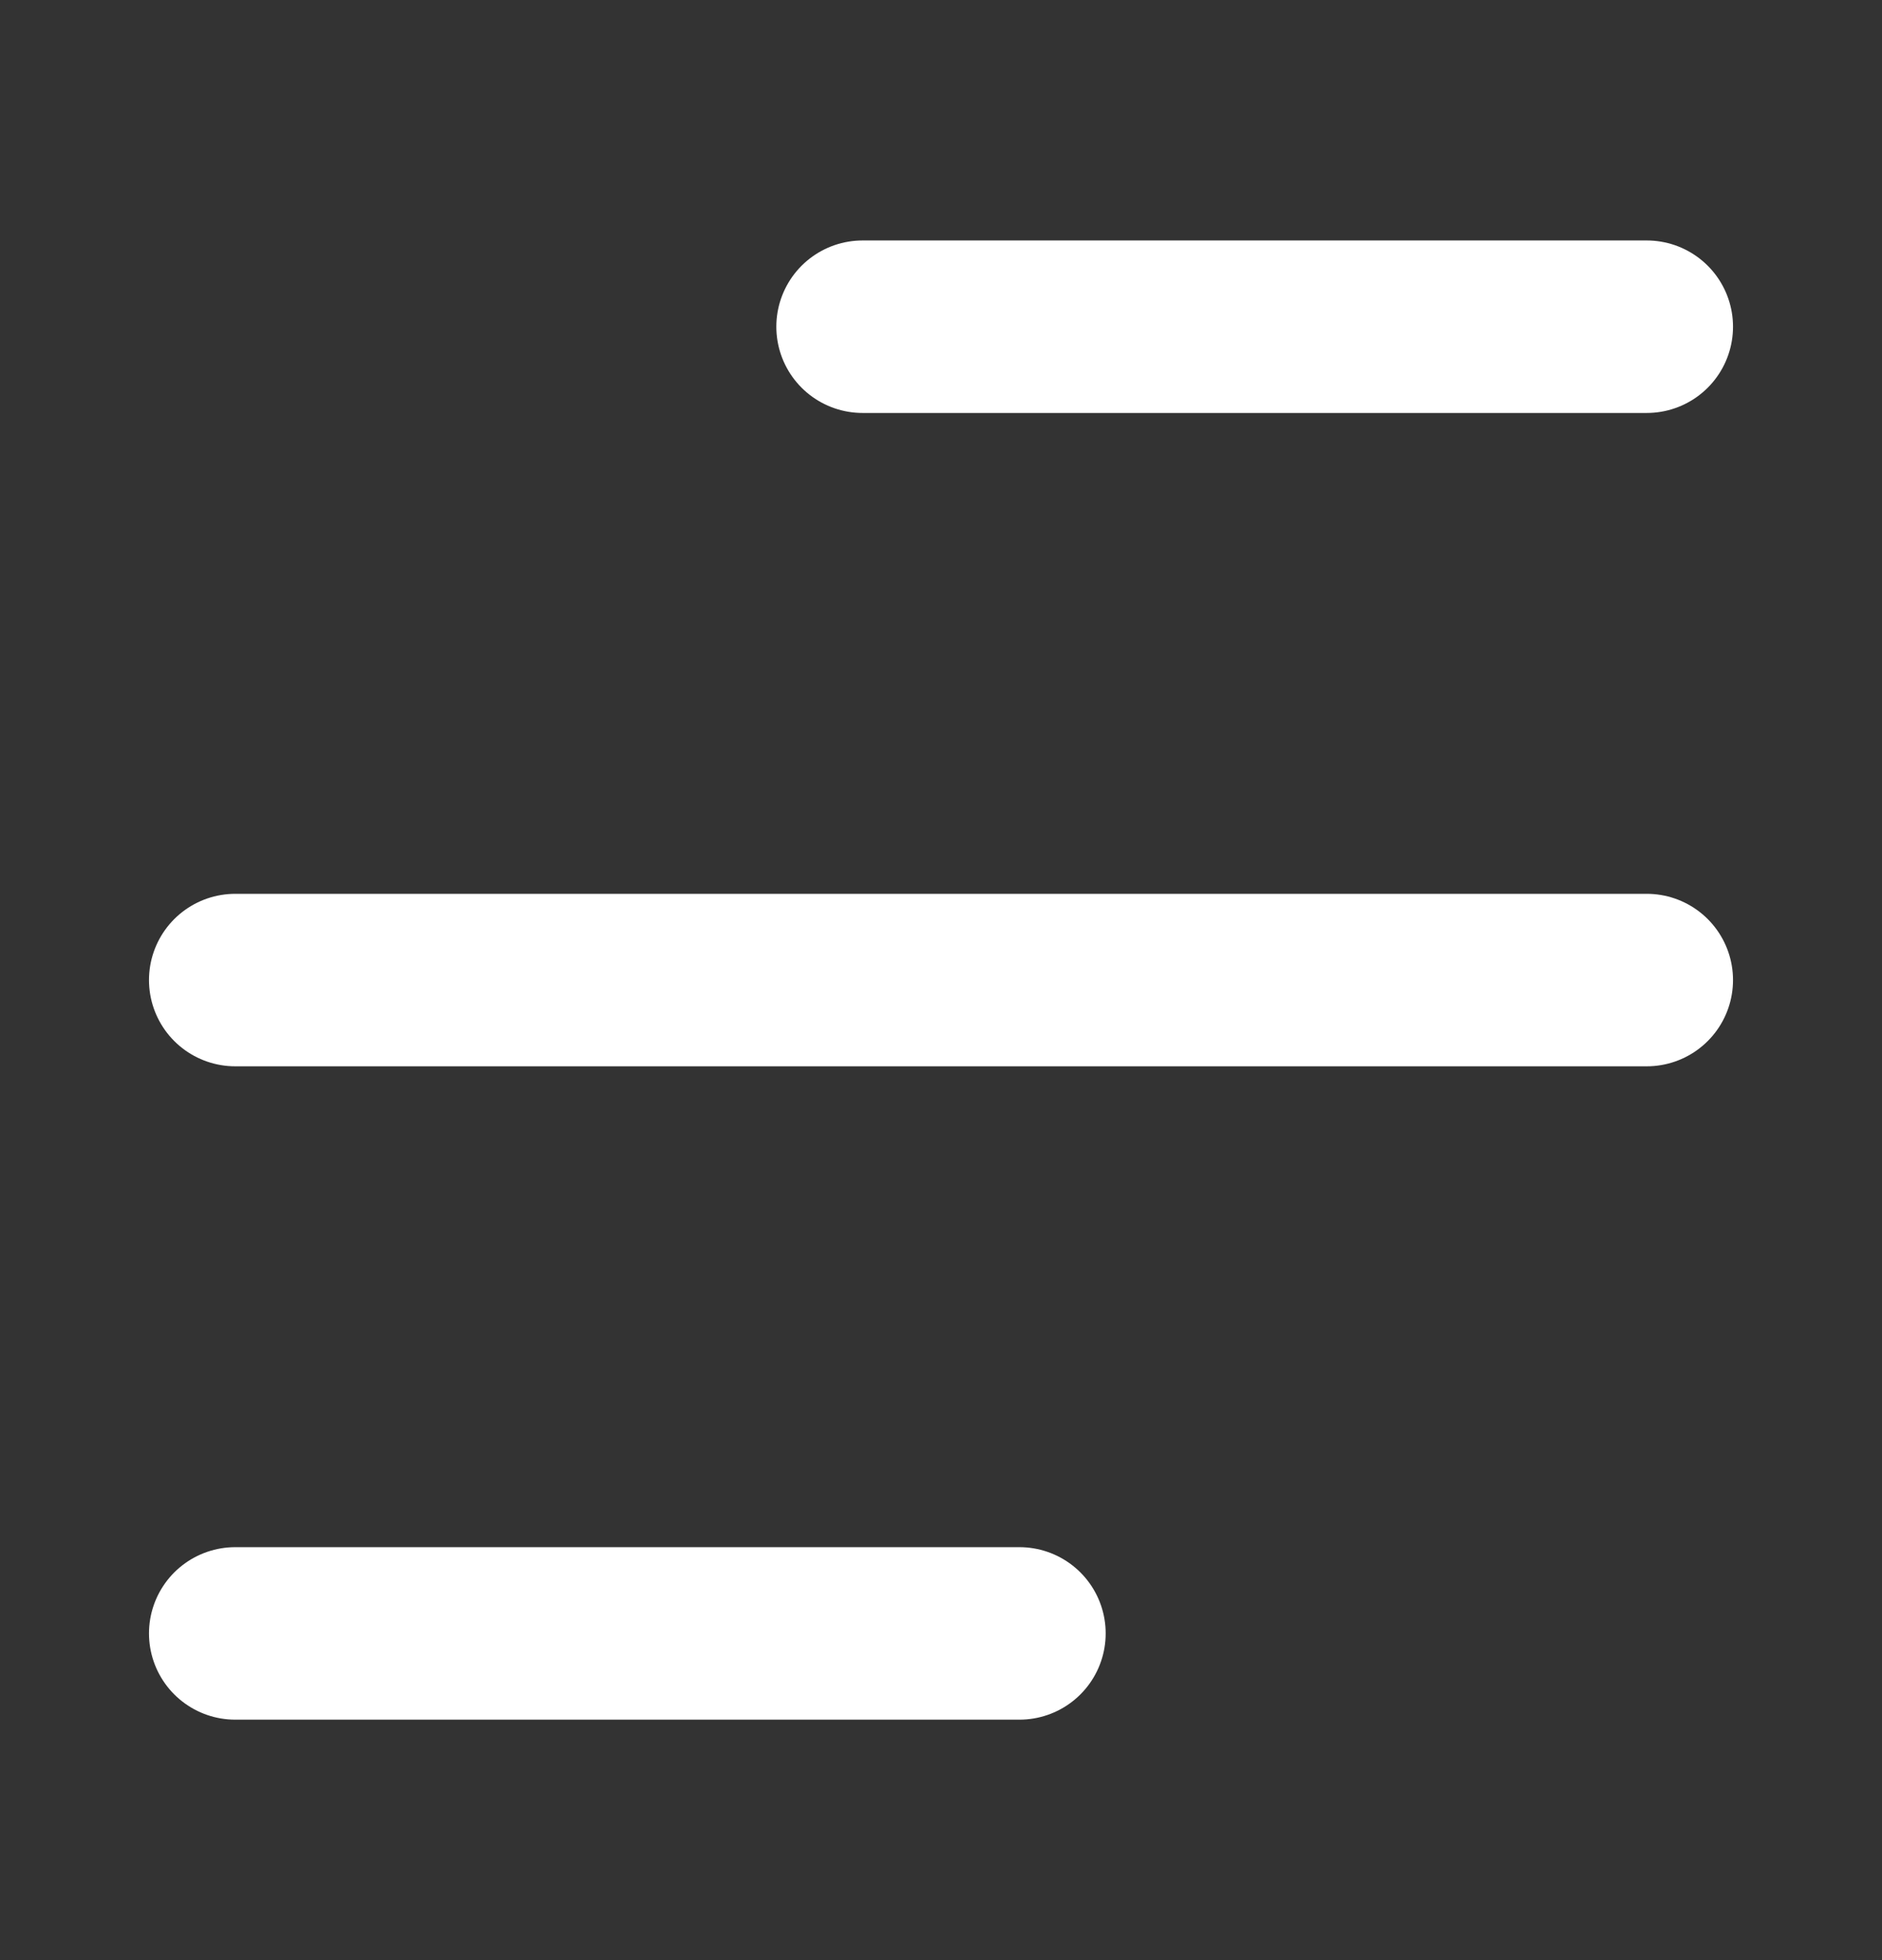 <svg width="24" height="25" viewBox="0 0 24 25" fill="none" xmlns="http://www.w3.org/2000/svg">
<rect x="0" y="0" width="24" height="25" fill="#333333" stroke="none"/>
<path d="M11 4.167H21" stroke="white" stroke-width="2.2" stroke-linecap="round"/>
<path d="M3 12.5H21" stroke="white" stroke-width="2.2" stroke-linecap="round"/>
<path d="M3 20.833H13" stroke="white" stroke-width="2.2" stroke-linecap="round"/>
</svg>
